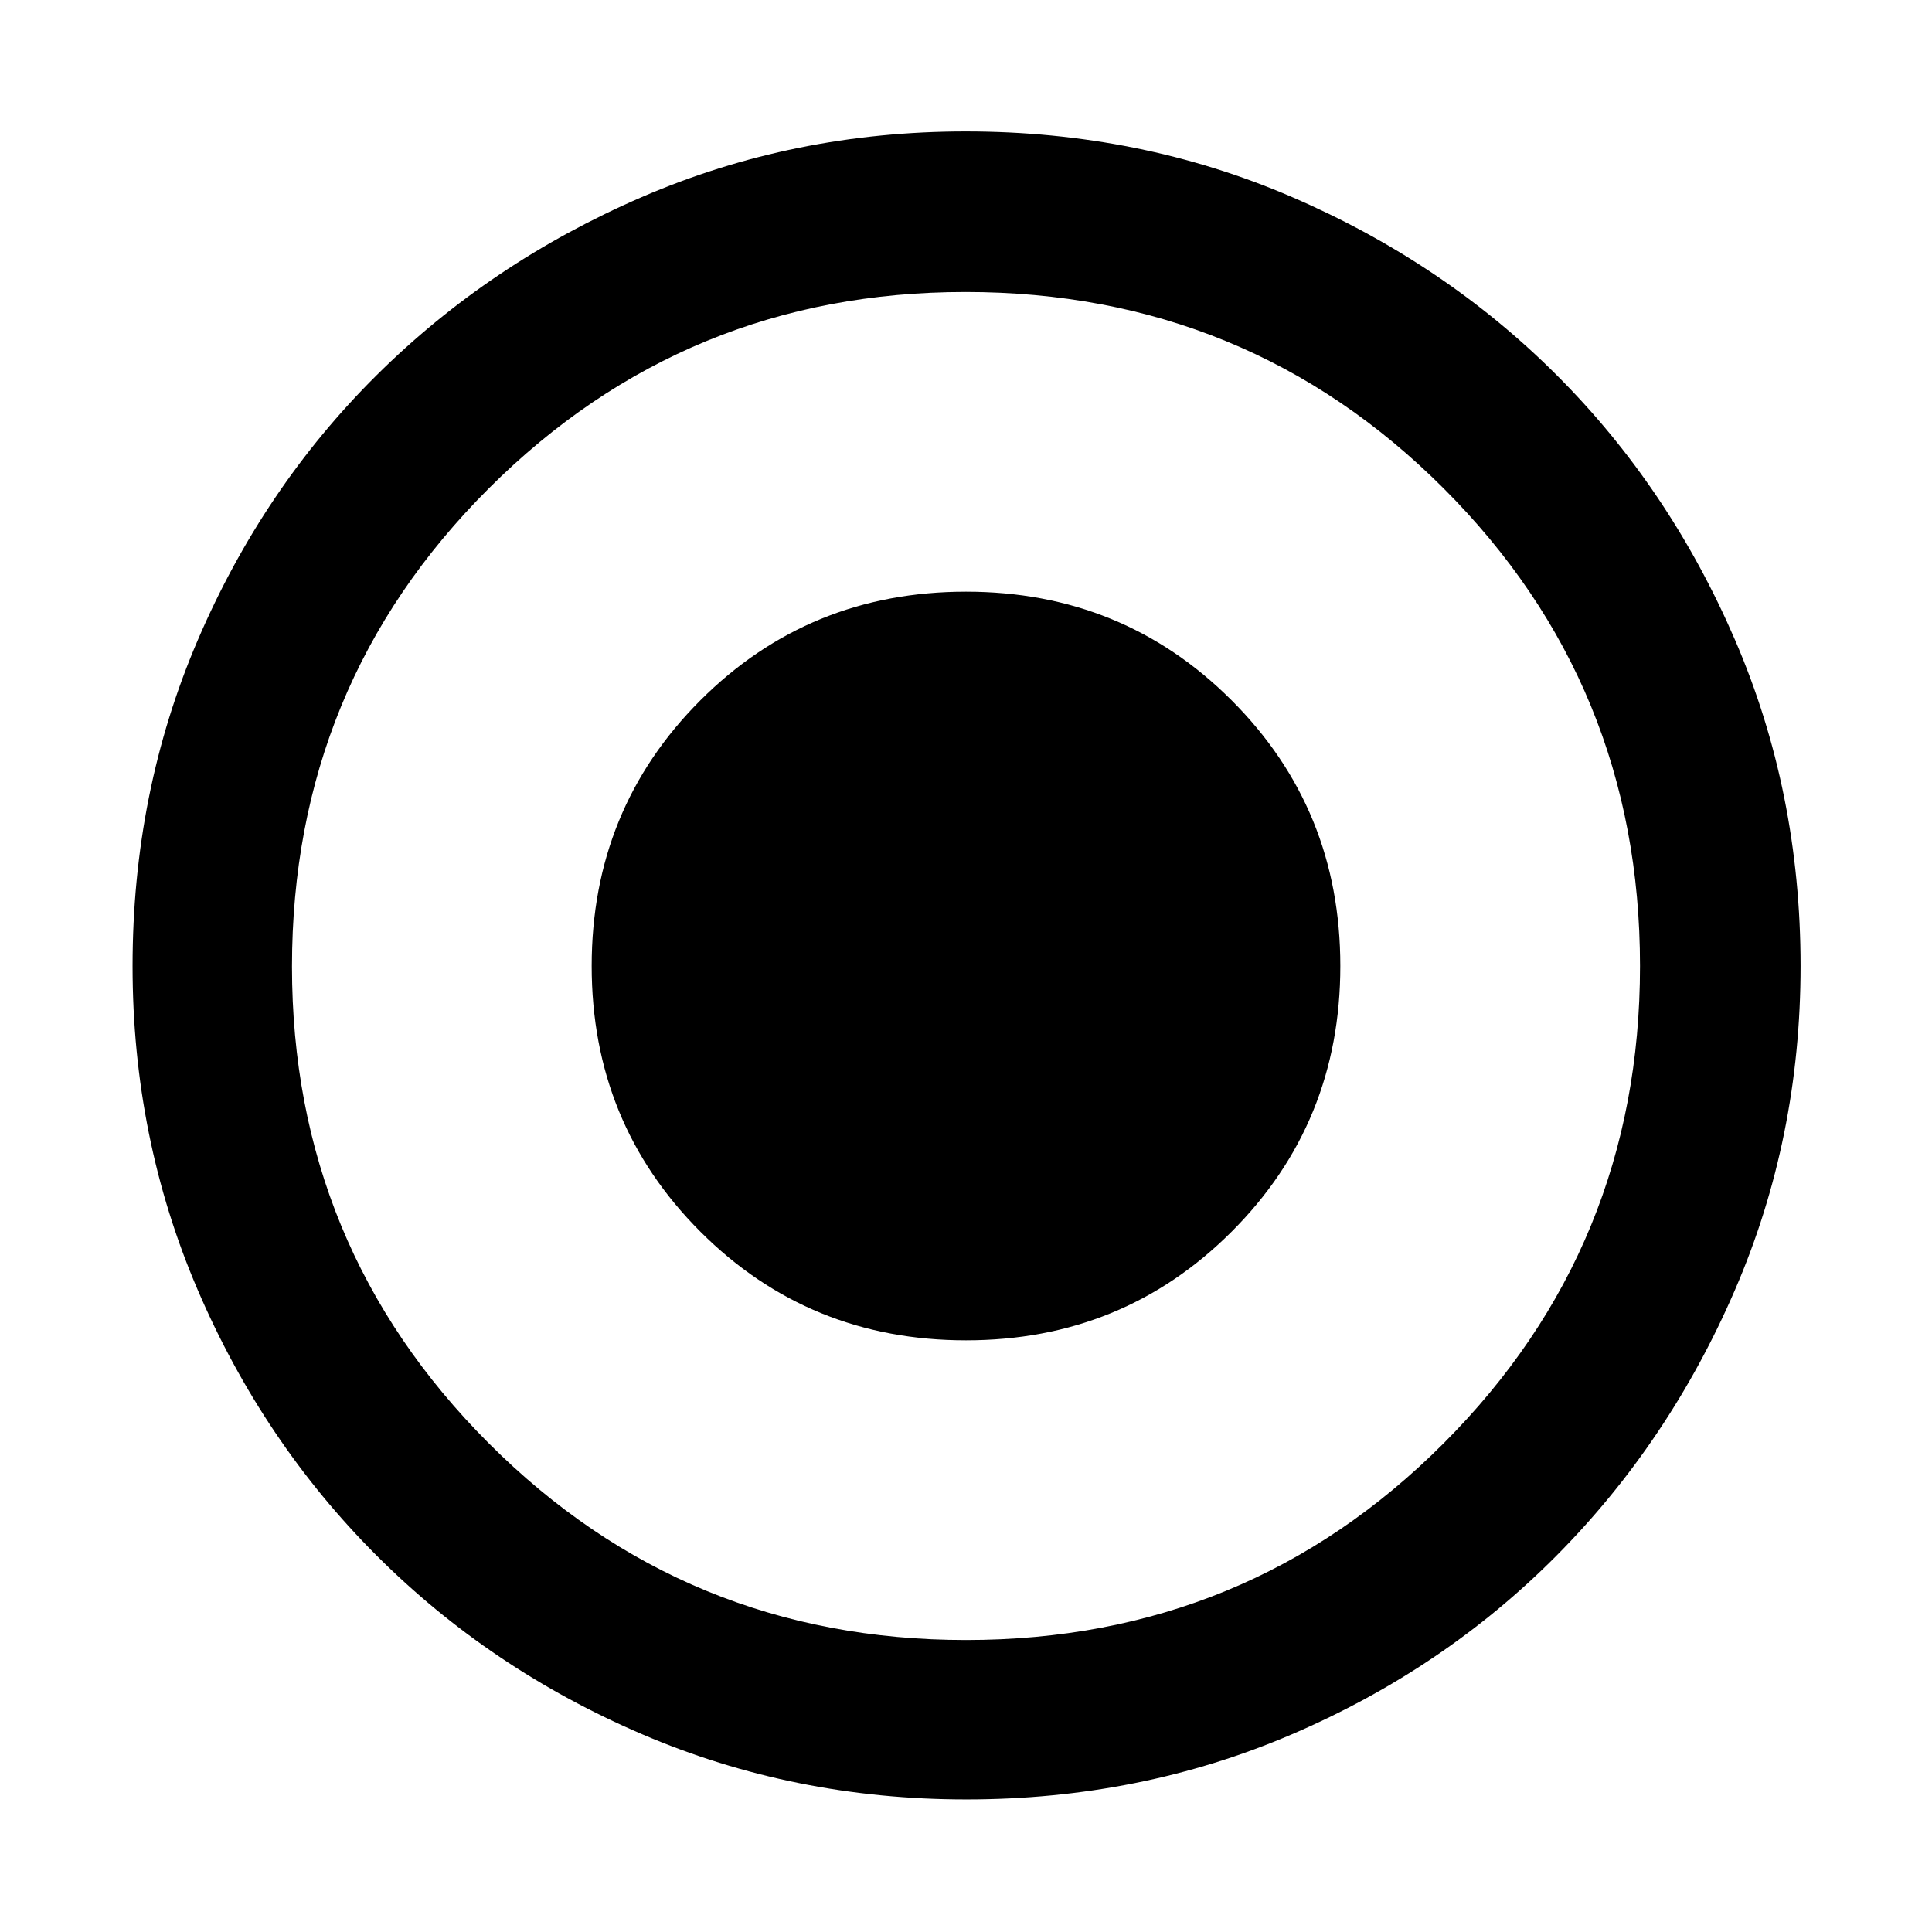 <svg xmlns="http://www.w3.org/2000/svg" width="48" height="48" viewBox="0 -960 960 960"><path d="M480-294q78 0 132-54t54-132q0-78-54-132t-132-54q-78 0-132 54t-54 132q0 78 54 132t132 54Zm.078 228.131q-85.469 0-161.006-32.395-75.536-32.395-131.975-88.833-56.438-56.439-88.833-131.897-32.395-75.459-32.395-160.928 0-86.469 32.395-162.006 32.395-75.536 88.745-131.504 56.349-55.968 131.849-88.616 75.5-32.648 161.017-32.648 86.516 0 162.12 32.604 75.603 32.604 131.529 88.497t88.549 131.452Q894.696-566.584 894.696-480q0 85.547-32.648 161.075-32.648 75.527-88.616 131.896-55.968 56.37-131.426 88.765-75.459 32.395-161.928 32.395ZM480-145.087q139.739 0 237.326-97.732Q814.913-340.551 814.913-480q0-139.739-97.587-237.326-97.587-97.587-237.609-97.587-139.021 0-236.826 97.587-97.804 97.587-97.804 237.609 0 139.021 97.732 236.826Q340.551-145.087 480-145.087ZM480-480Z"/></svg>